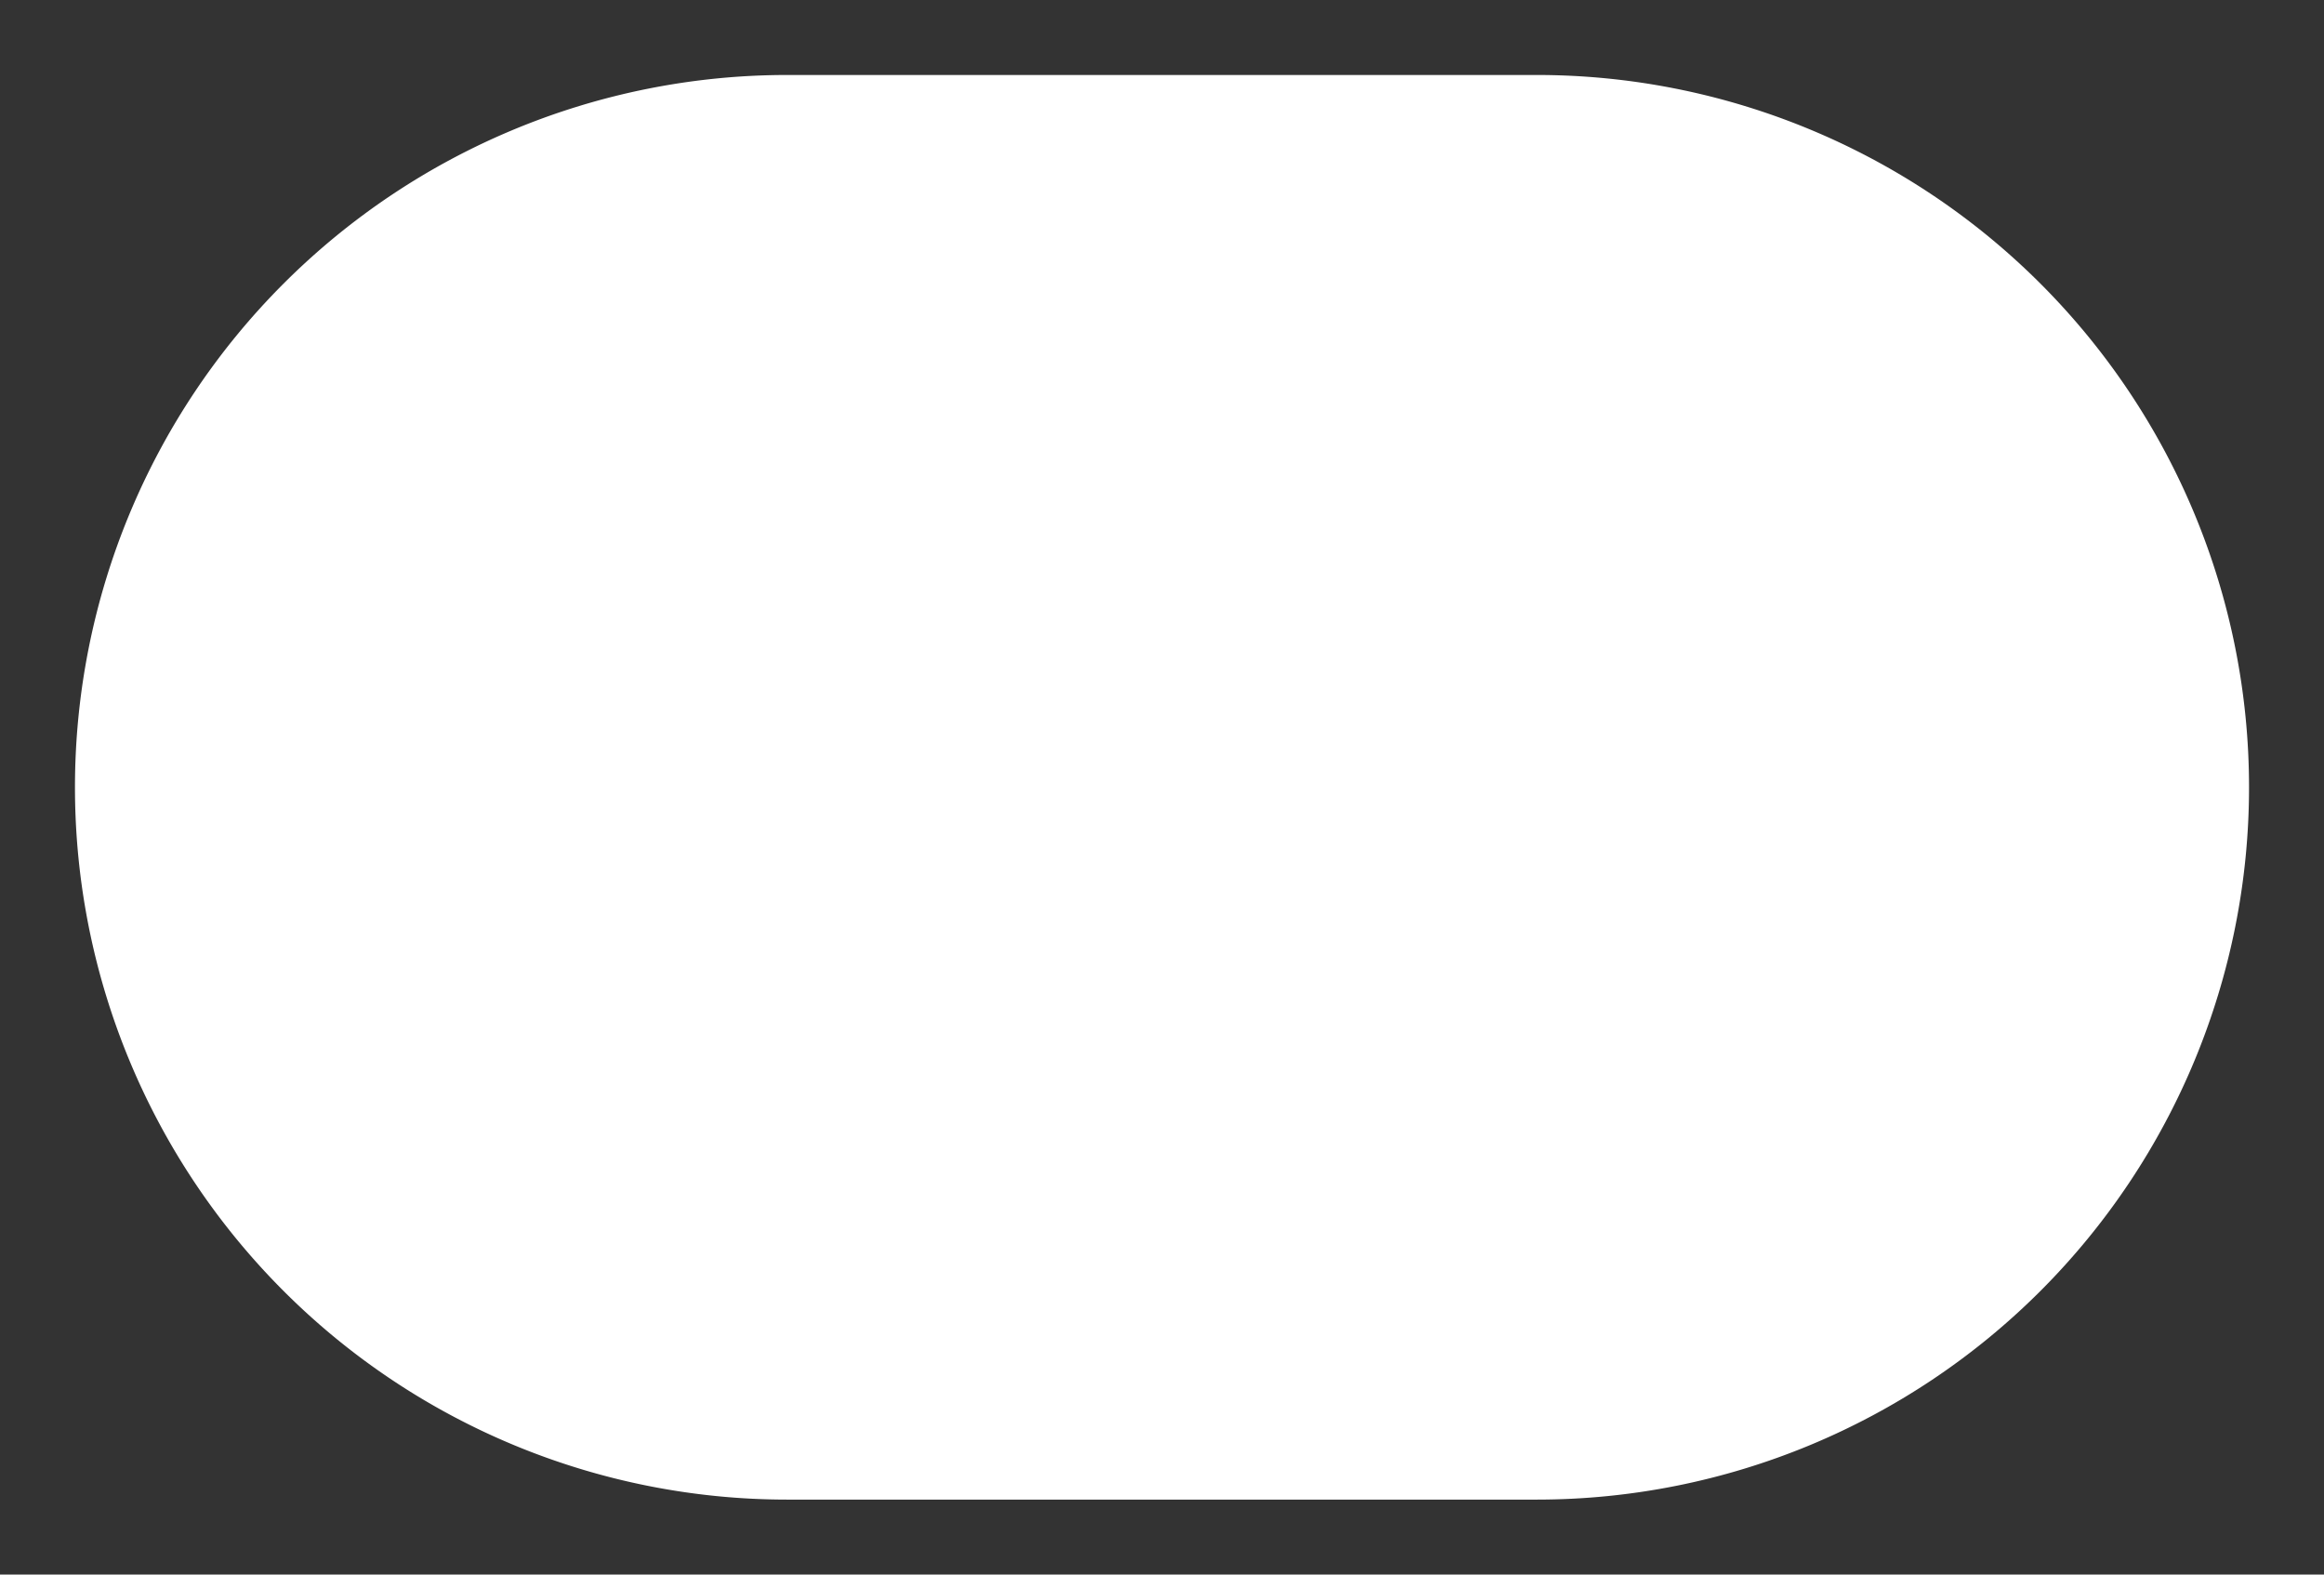 ﻿<?xml version="1.0" encoding="utf-8"?>
<svg version="1.1" xmlns:xlink="http://www.w3.org/1999/xlink" width="31px" height="21px" xmlns="http://www.w3.org/2000/svg">
  <rect width="100%" height="100%" fill="#333333" stroke="none"/>
  <g transform="matrix(1 0 0 1 -628 -2010 )">
    <path d="M 629 2020.5  A 9.5 9.5 0 0 1 638.5 2011 L 648.5 2011  A 9.5 9.5 0 0 1 658 2020.5 A 9.5 9.5 0 0 1 648.5 2030 L 638.5 2030  A 9.5 9.5 0 0 1 629 2020.5 Z " fill-rule="nonzero" fill="#ffffff" stroke="none" />
  </g>
</svg>